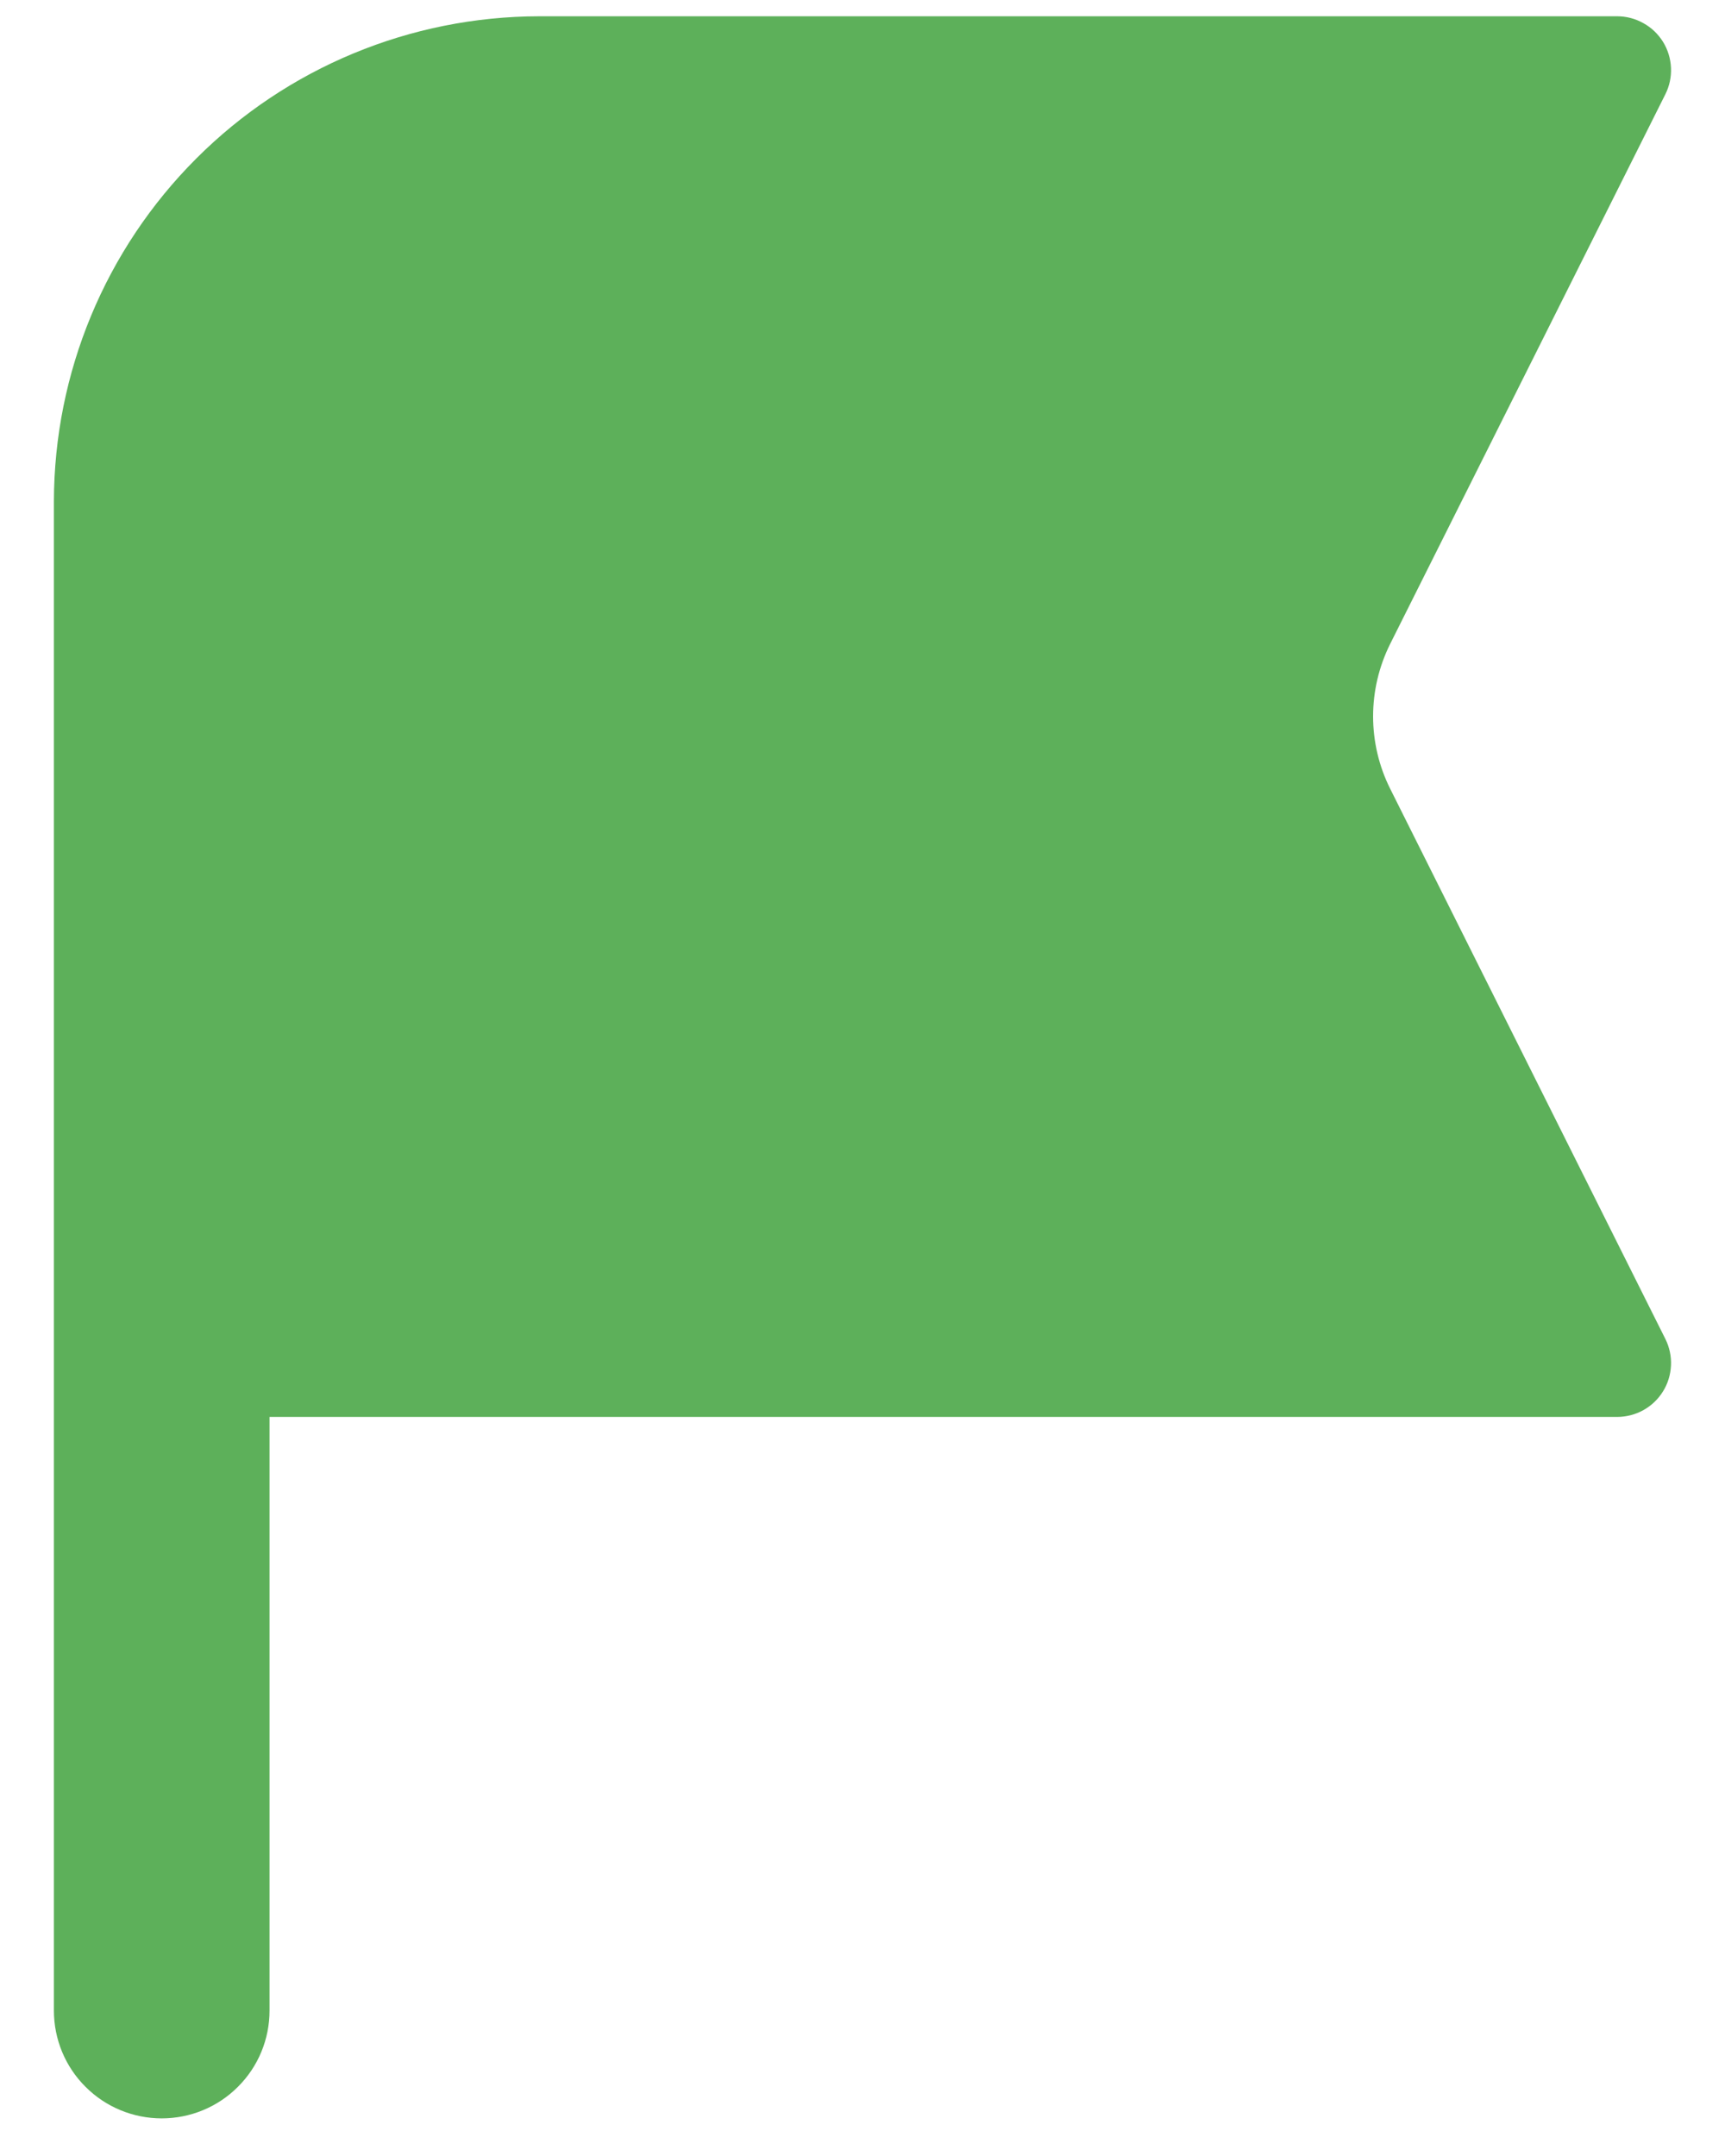 <svg width="16" height="20" viewBox="0 0 16 20" fill="none" xmlns="http://www.w3.org/2000/svg">
<path d="M15.447 12.421C15.485 12.497 15.503 12.582 15.499 12.667C15.495 12.752 15.47 12.835 15.425 12.907C15.38 12.98 15.318 13.039 15.243 13.081C15.169 13.122 15.085 13.144 15 13.144H2.5V18.651C2.5 18.917 2.395 19.171 2.207 19.358C2.02 19.546 1.765 19.651 1.5 19.651C1.235 19.651 0.98 19.546 0.793 19.358C0.605 19.171 0.5 18.917 0.5 18.651V11.651V4.651C0.502 3.458 0.976 2.315 1.82 1.471C2.663 0.627 3.807 0.153 5 0.151H15C15.085 0.151 15.169 0.173 15.243 0.215C15.318 0.256 15.38 0.316 15.425 0.388C15.47 0.461 15.495 0.543 15.499 0.628C15.503 0.713 15.485 0.798 15.447 0.874L12.894 5.974C12.79 6.183 12.736 6.412 12.736 6.645C12.736 6.878 12.79 7.108 12.894 7.316L15.447 12.421Z" fill="#5DB05A"/>
</svg>
